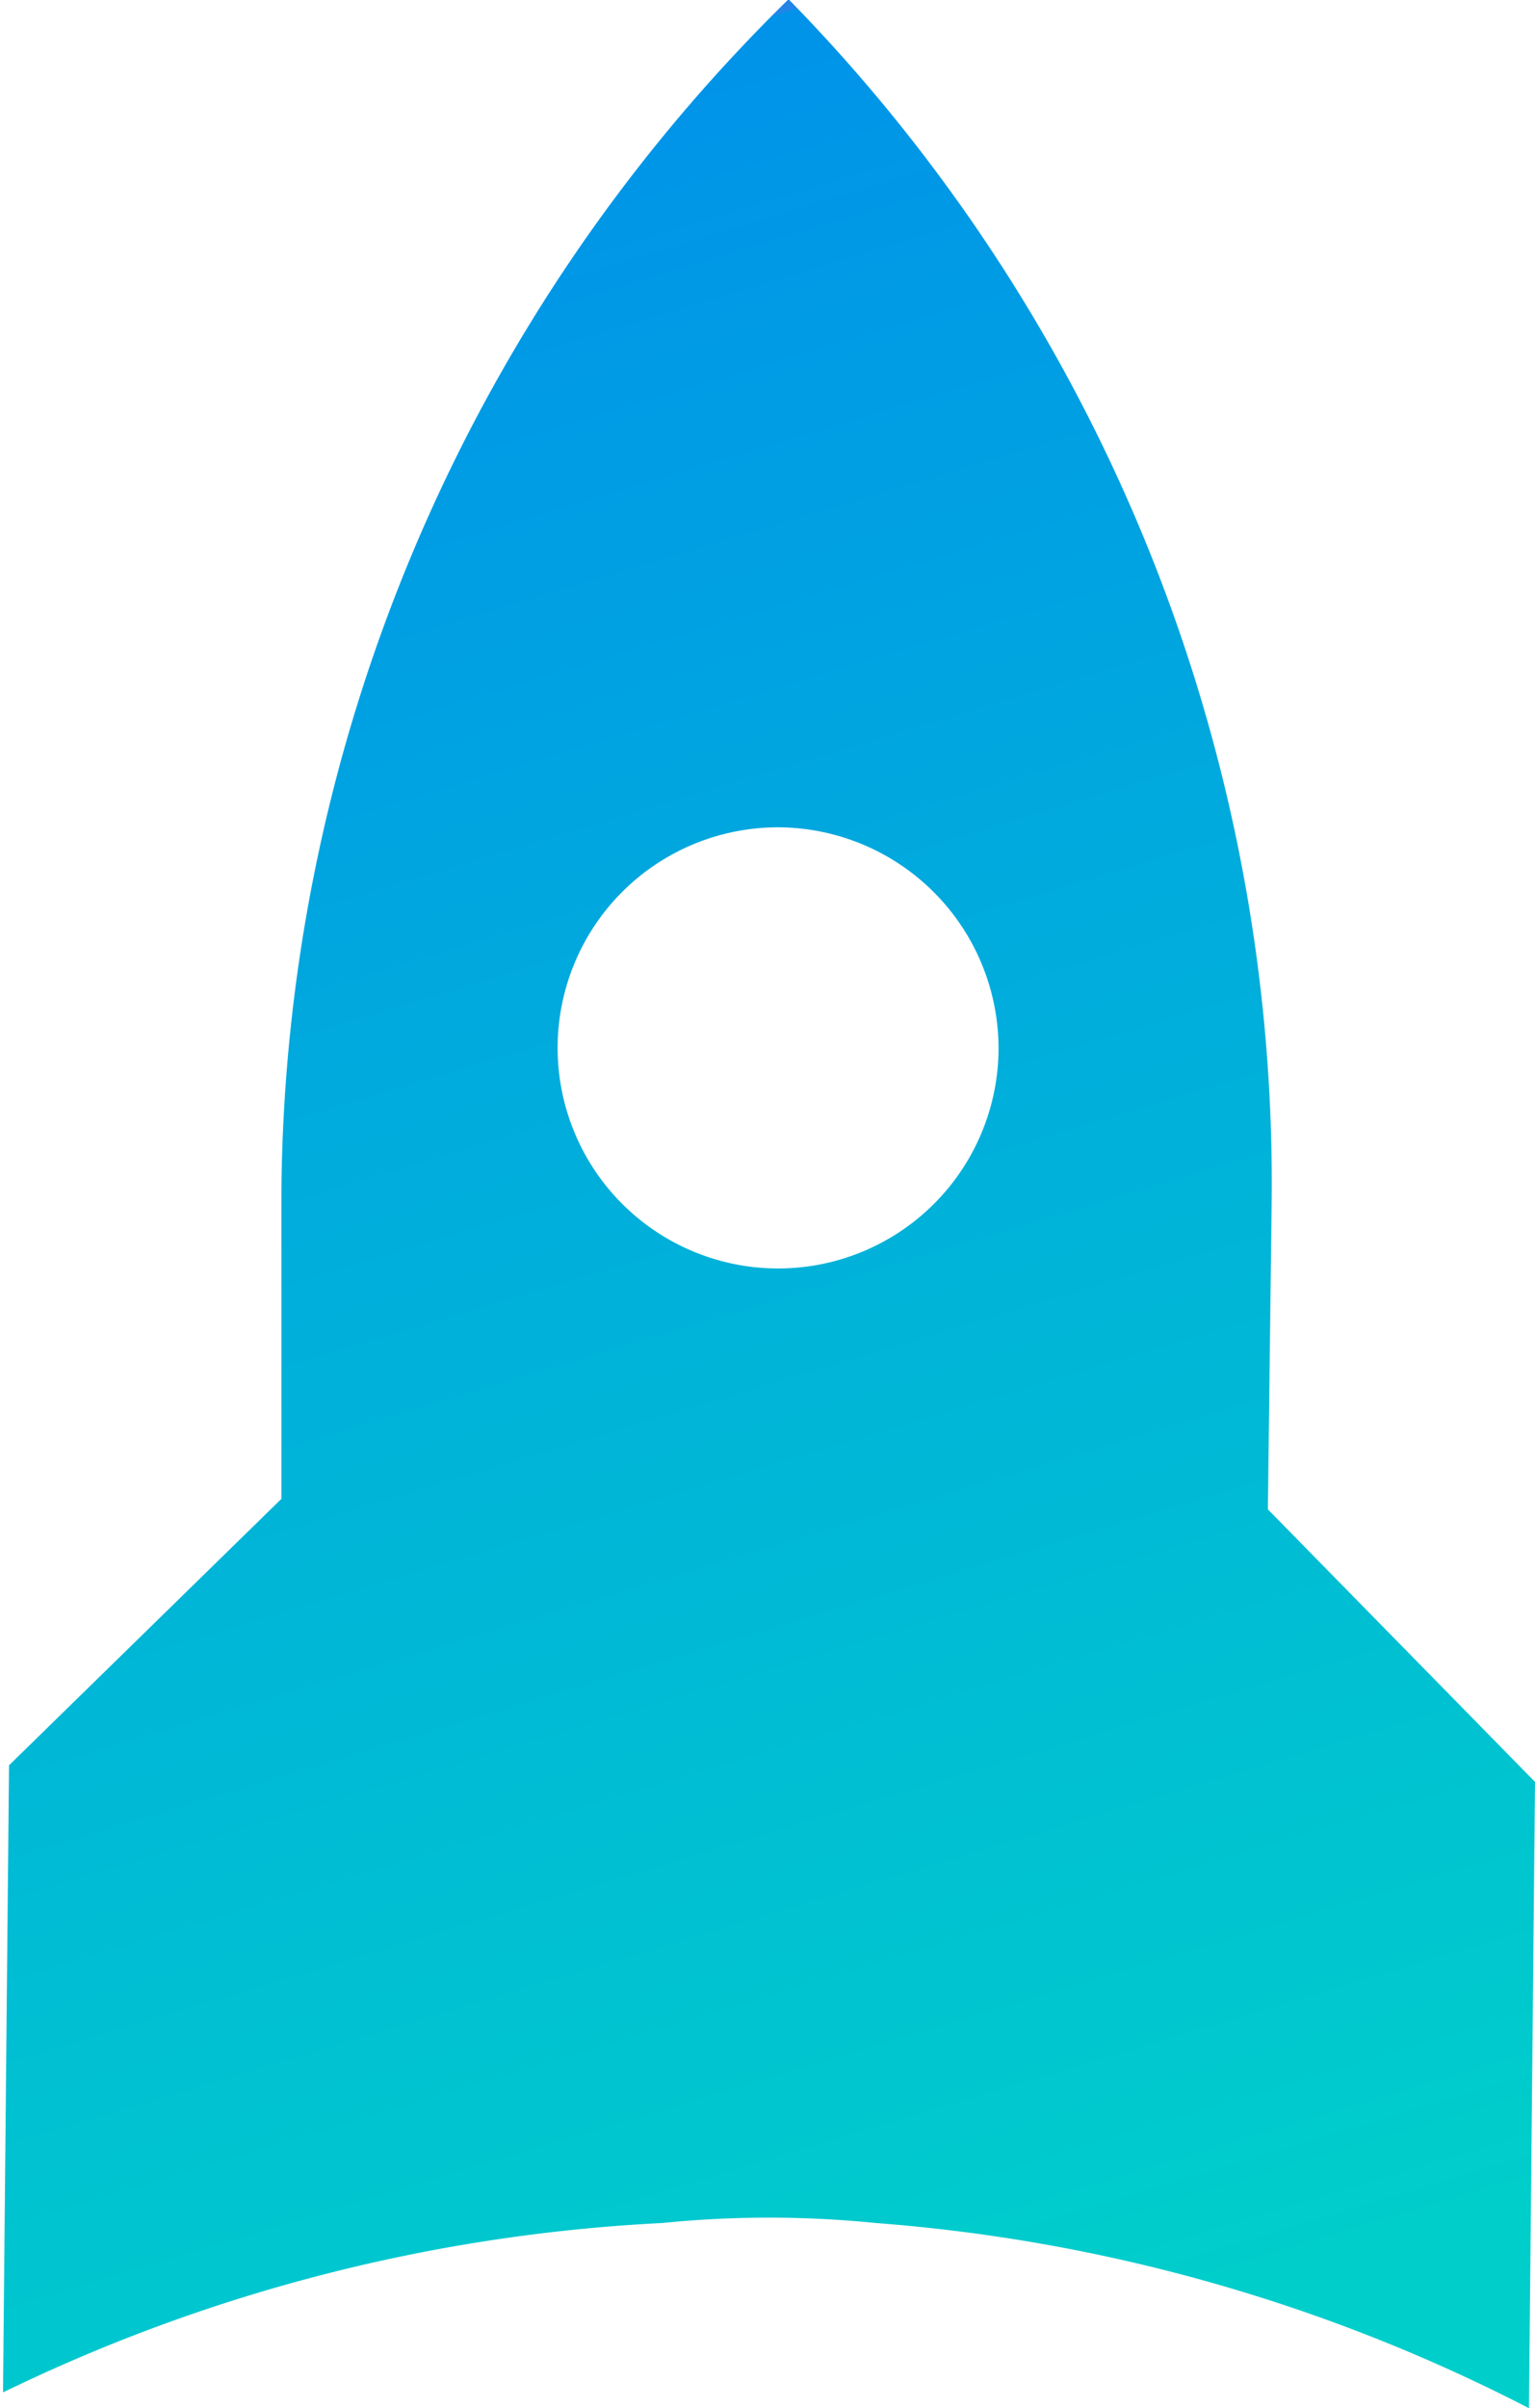 <svg id="Layer_1" data-name="Layer 1" xmlns="http://www.w3.org/2000/svg" xmlns:xlink="http://www.w3.org/1999/xlink" viewBox="0 0 20.4 31.99"><defs><style>.cls-1{fill:url(#linear-gradient);}</style><linearGradient id="linear-gradient" x1="79.16" y1="189.46" x2="100.6" y2="167.56" gradientTransform="translate(-152.91 43.96) rotate(-61.2)" gradientUnits="userSpaceOnUse"><stop offset="0" stop-color="#00cecb"/><stop offset="1" stop-color="#0093e9"/><stop offset="1" stop-color="#00cecb"/><stop offset="1" stop-color="#2285e7"/></linearGradient></defs><title>progress-rocket</title><path class="cls-1" d="M43.54,49.82l0,4.1-3.62,3.54-.08,8.33a22.6,22.6,0,0,1,8.76-2.25,14.18,14.18,0,0,1,2.84,0A22.65,22.65,0,0,1,60.12,66l.08-8.32-3.55-3.62L56.7,50A22.47,22.47,0,0,0,50.28,34,22.4,22.4,0,0,0,43.54,49.82ZM53.07,48a2.93,2.93,0,1,1-2.9-3A2.94,2.94,0,0,1,53.07,48Z" transform="translate(-39.8 -34.01)"/></svg>
